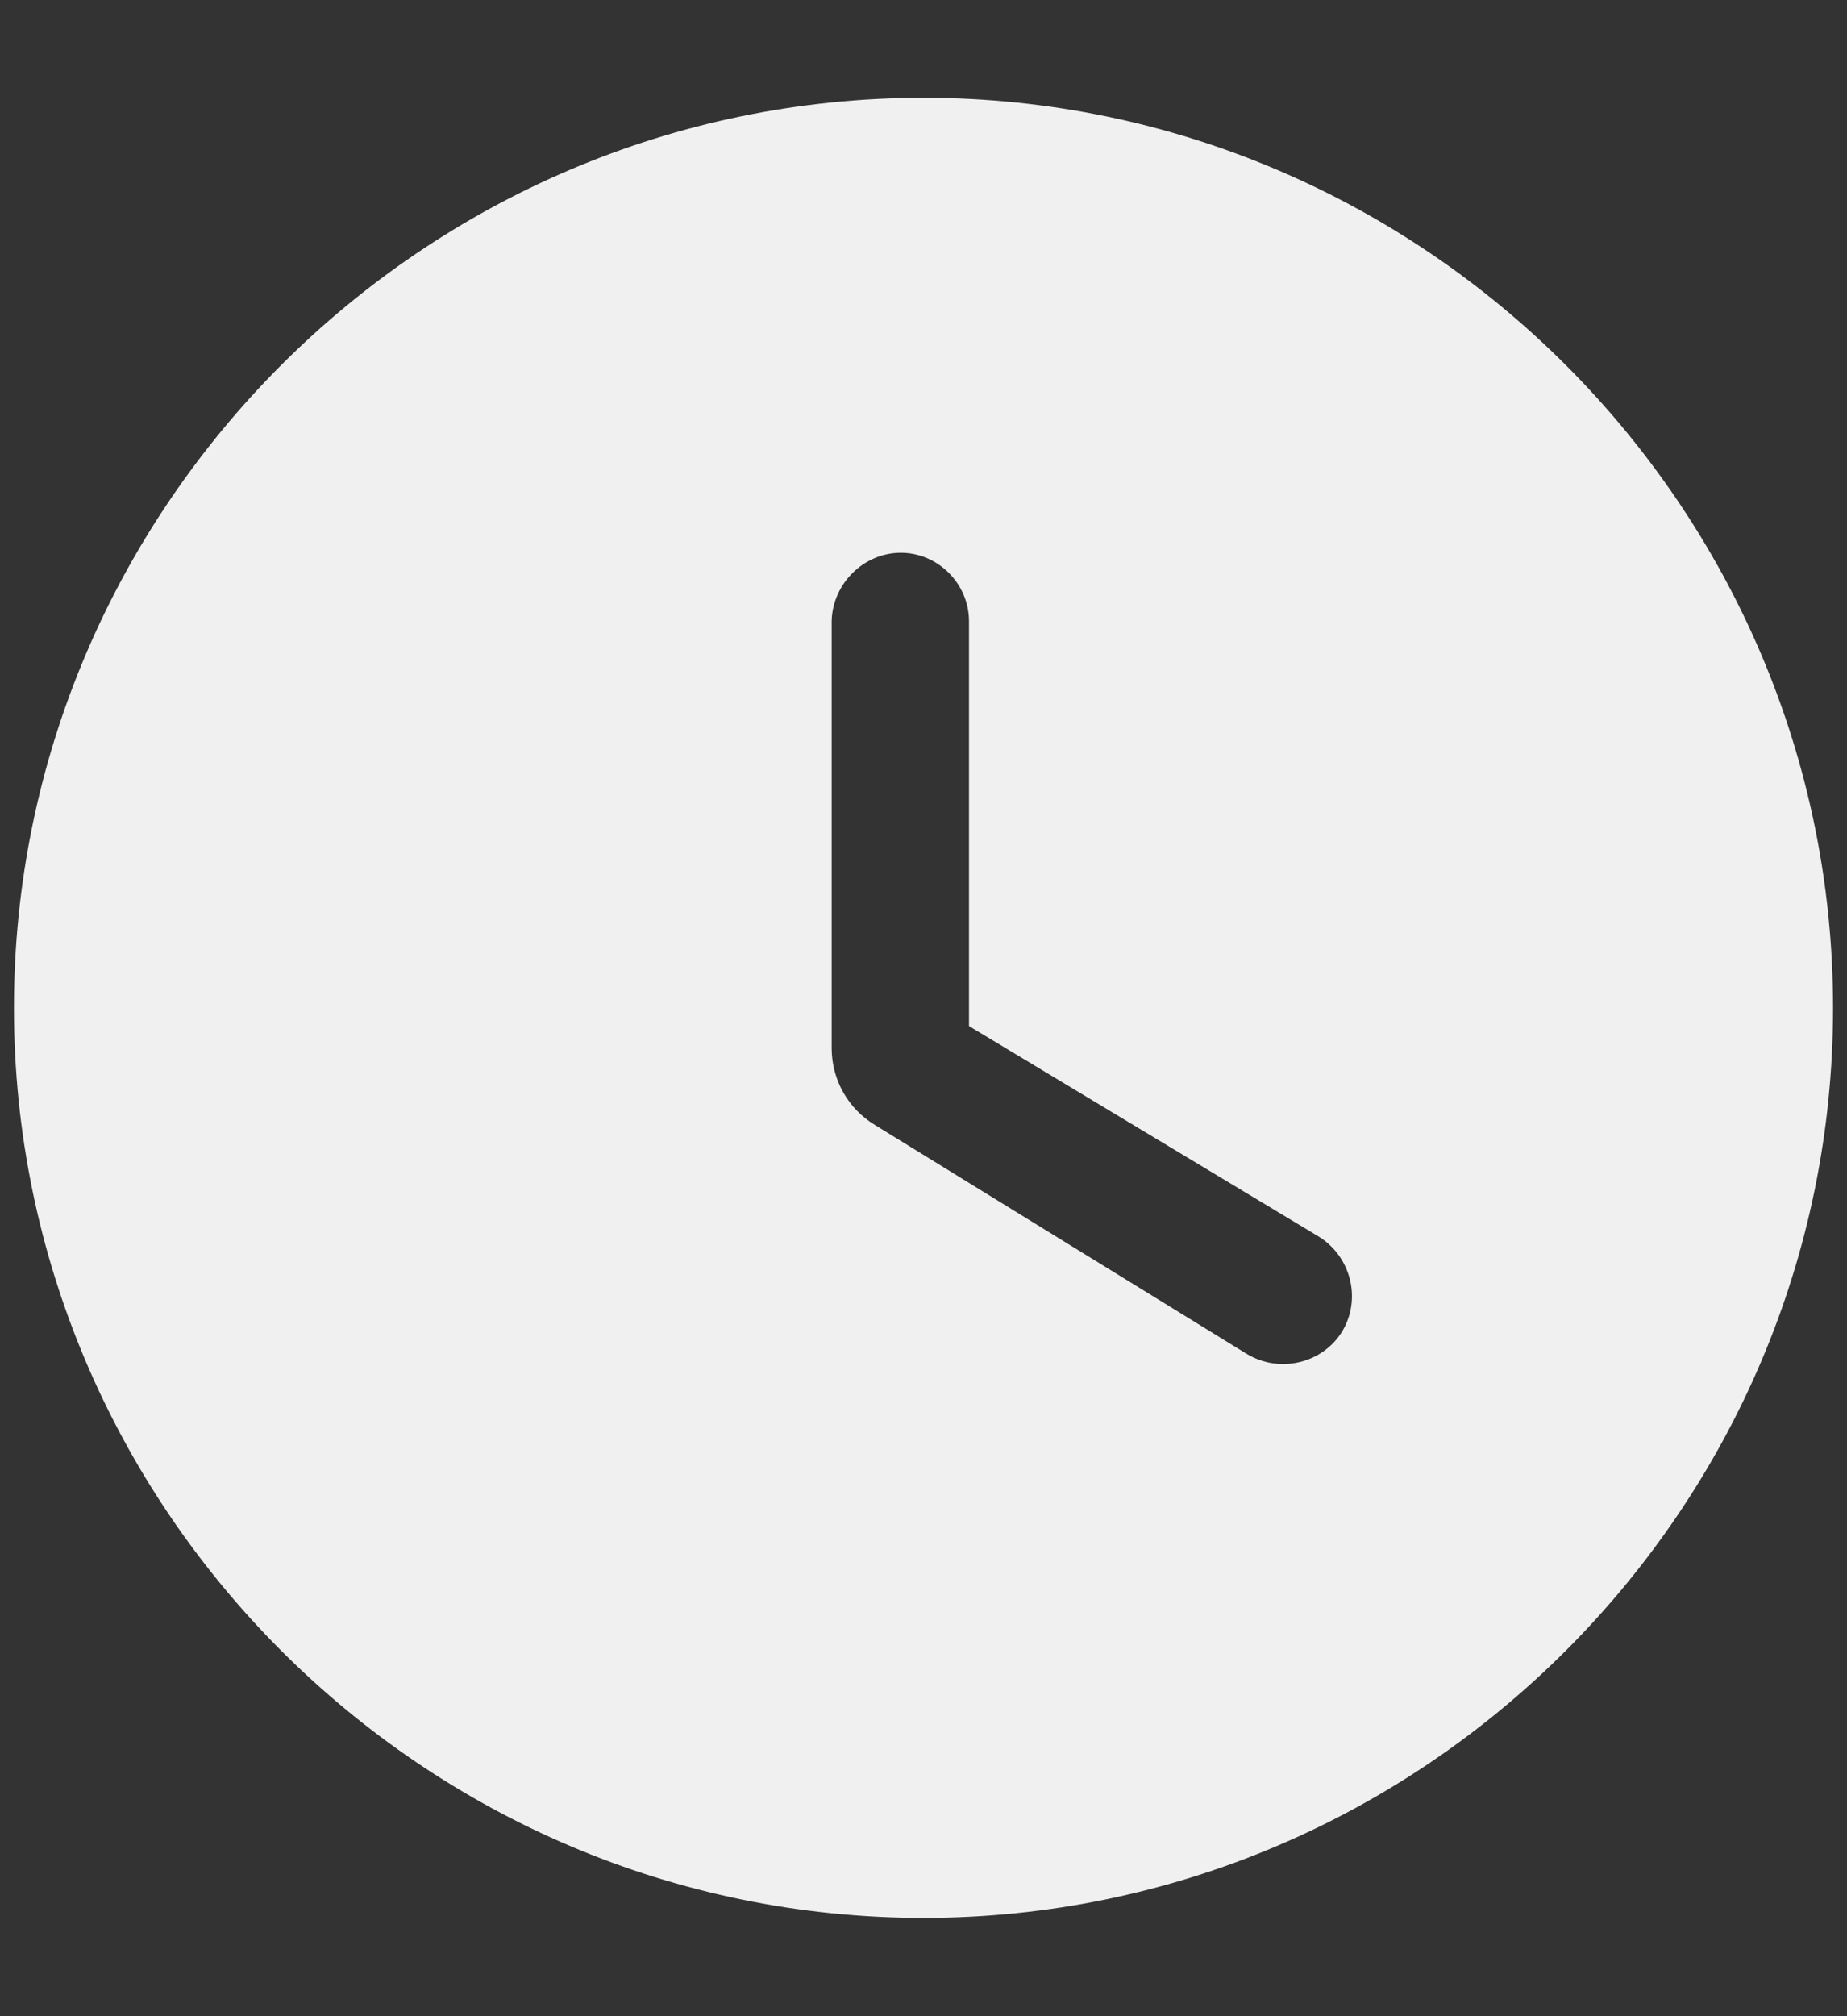 <svg width="11" height="12" viewBox="0 0 11 12" fill="none" xmlns="http://www.w3.org/2000/svg">
<rect x="0" y="0" width="11" height="12" fill="#333333" stroke="none"/>
<path d="M5.5 0.582C2.521 0.582 0.083 3.02 0.083 5.999C0.083 8.978 2.521 11.415 5.5 11.415C8.479 11.415 10.917 8.978 10.917 5.999C10.917 3.02 8.479 0.582 5.5 0.582ZM7.423 8.057L5.213 6.697C5.051 6.6 4.953 6.427 4.953 6.237V3.697C4.958 3.475 5.143 3.29 5.365 3.29C5.587 3.29 5.771 3.475 5.771 3.697V6.107L7.851 7.358C8.046 7.477 8.111 7.732 7.992 7.927C7.873 8.117 7.618 8.176 7.423 8.057Z" fill="#F0F0F0"/>
</svg>

